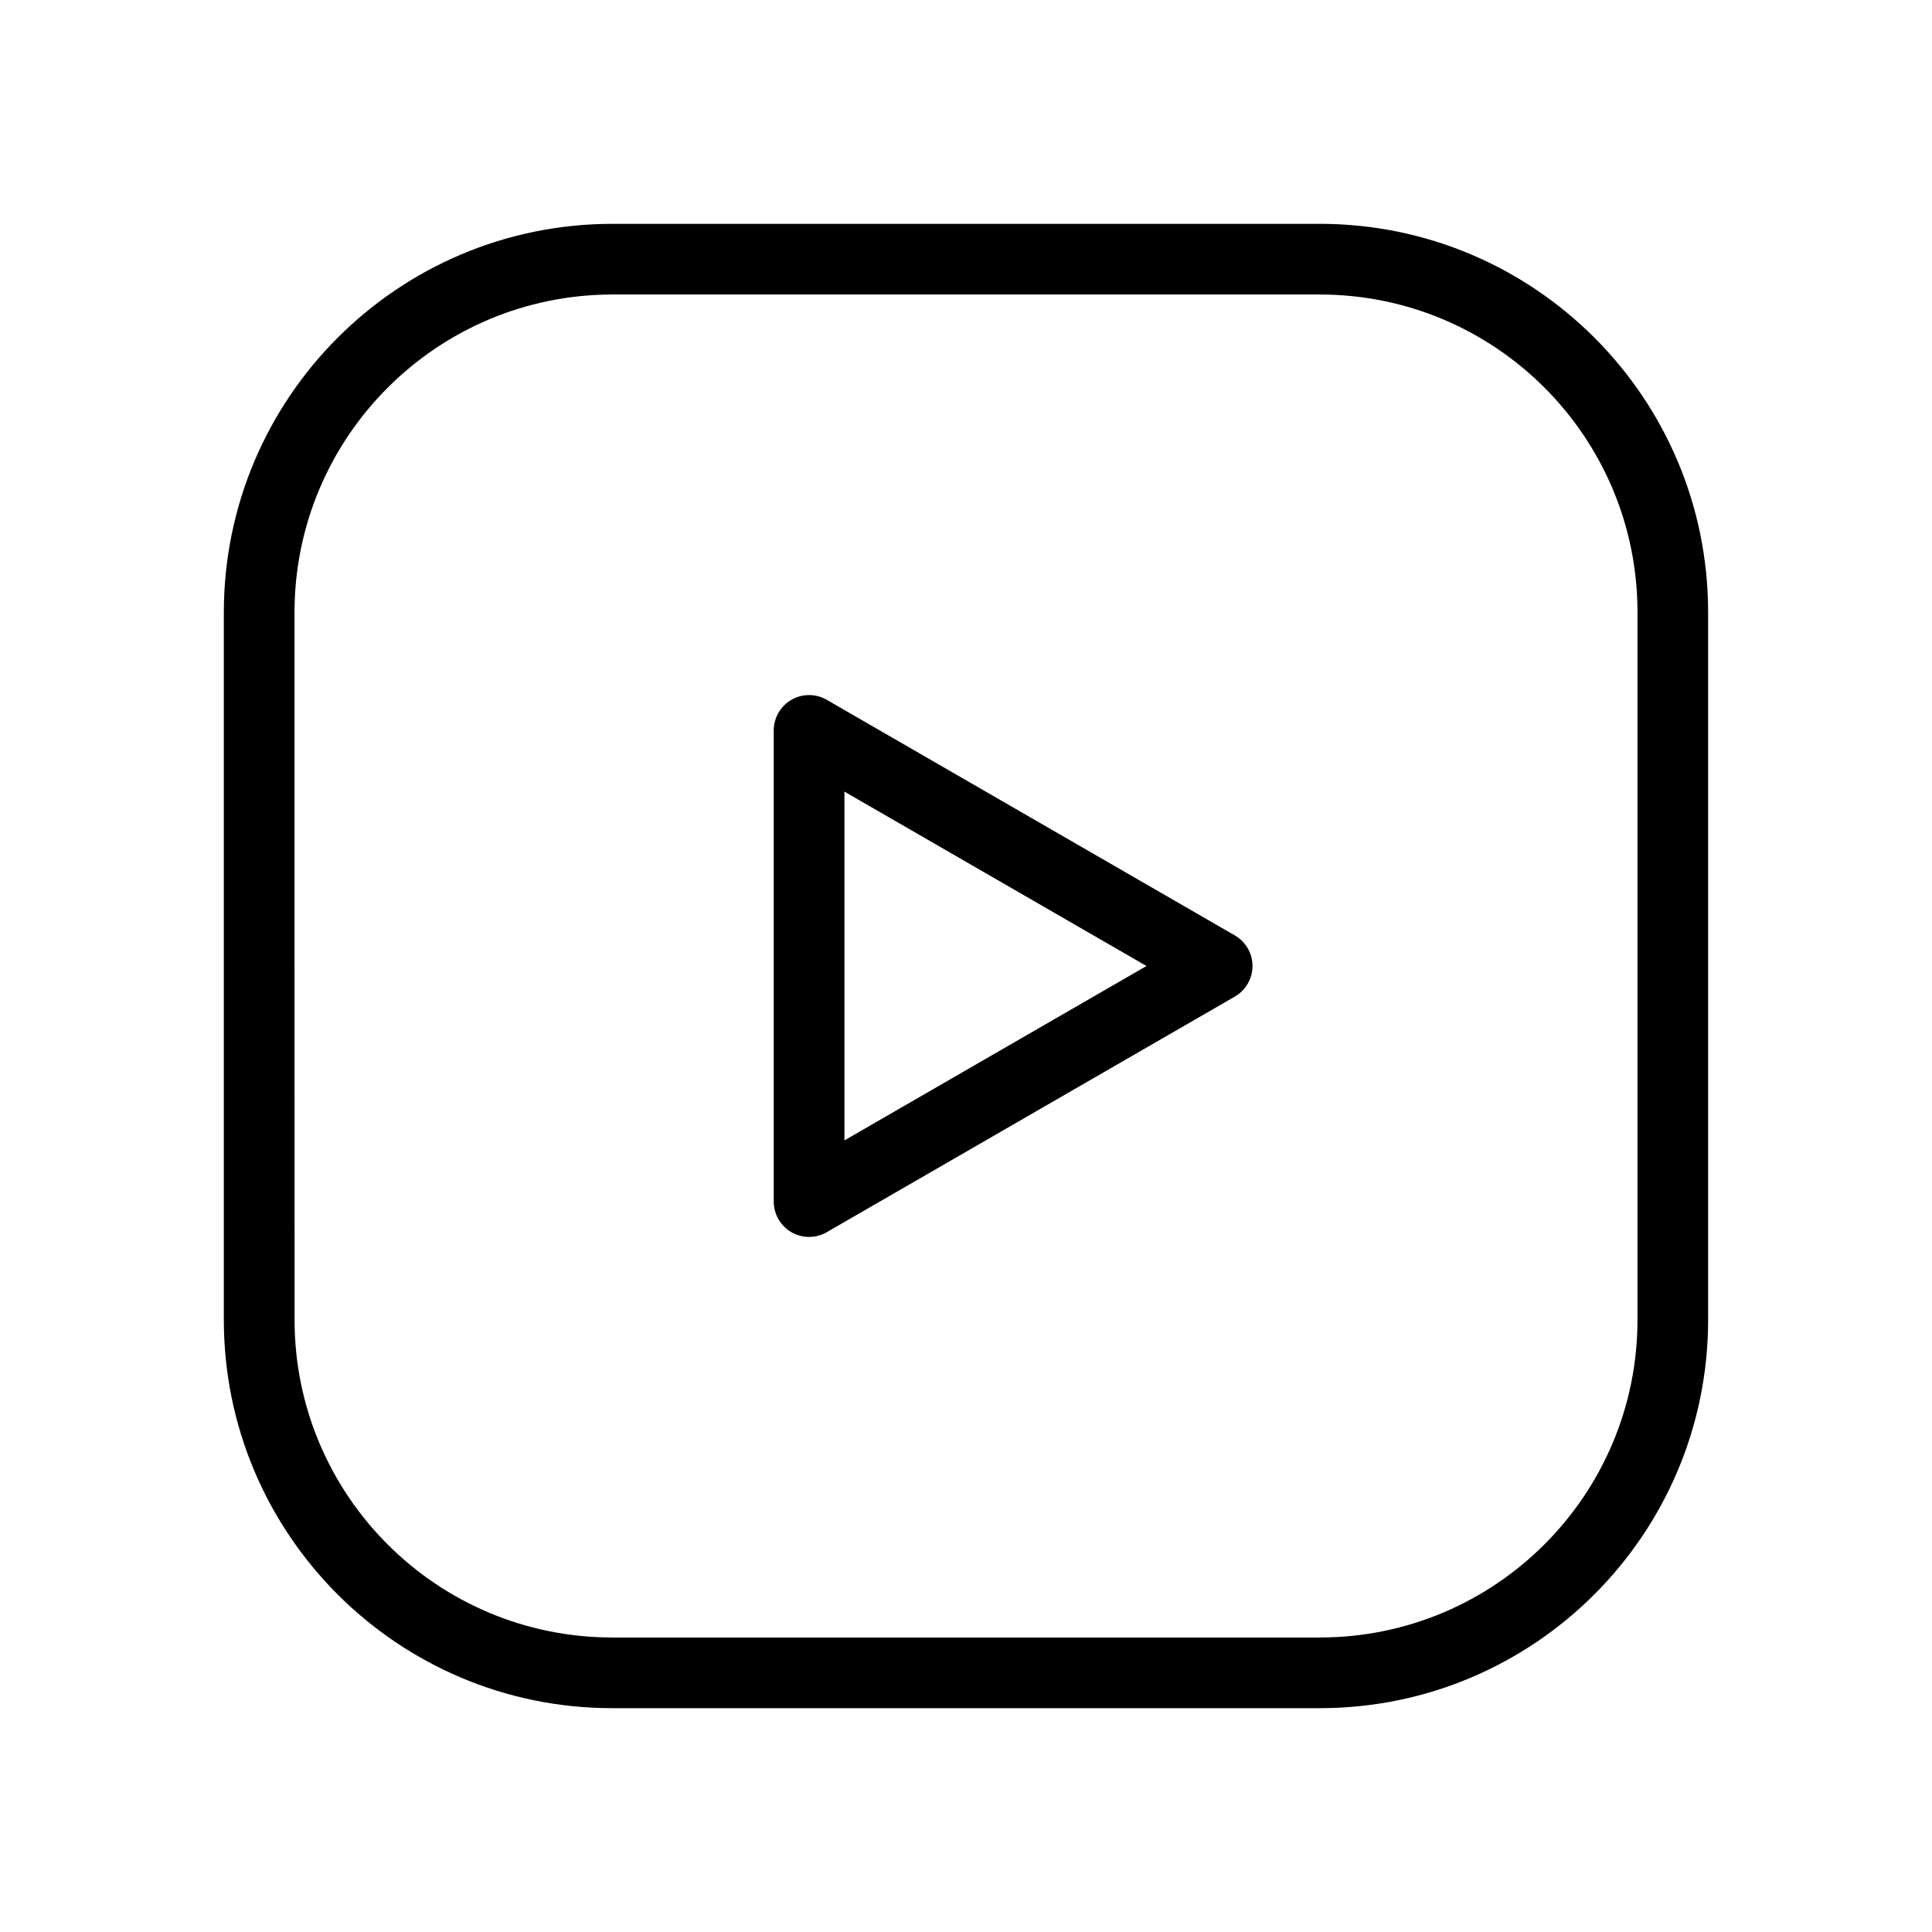 
  <svg
    fill="none"
    height="40"
    viewBox="0 0 41 40"
    width="40"
    xmlns="http://www.w3.org/2000/svg"
  >
    <path
      clipRule="evenodd"
      d="m6.25 12.5c0-3.727 3.023-6.75 6.75-6.75h15.007c3.724 0 6.743 3.019 6.743 6.743v15.015c0 3.722-3.019 6.742-6.743 6.742h-15.013c-3.724 0-6.743-3.019-6.743-6.743zm21.757-8.25h-15.007c-4.556 0-8.25 3.694-8.25 8.25v15.007c0 4.553 3.691 8.243 8.243 8.243h15.013c4.552 0 8.243-3.691 8.243-8.242v-15.015c0-4.553-3.691-8.243-8.243-8.243zm-10.462 10.101c-.232-.134-.518-.134-.75 0-.232.134-.375.382-.375.649v10c0 .268.143.515.375.649.232.134.518.134.75 0l8.66-5c.232-.134.375-.382.375-.649s-.143-.515-.375-.649zm6.785 5.649-6.41 3.701v-7.402z"
      fill="currentColor"
      fillRule="evenodd"
      style="stroke:none"
    />
  </svg>

